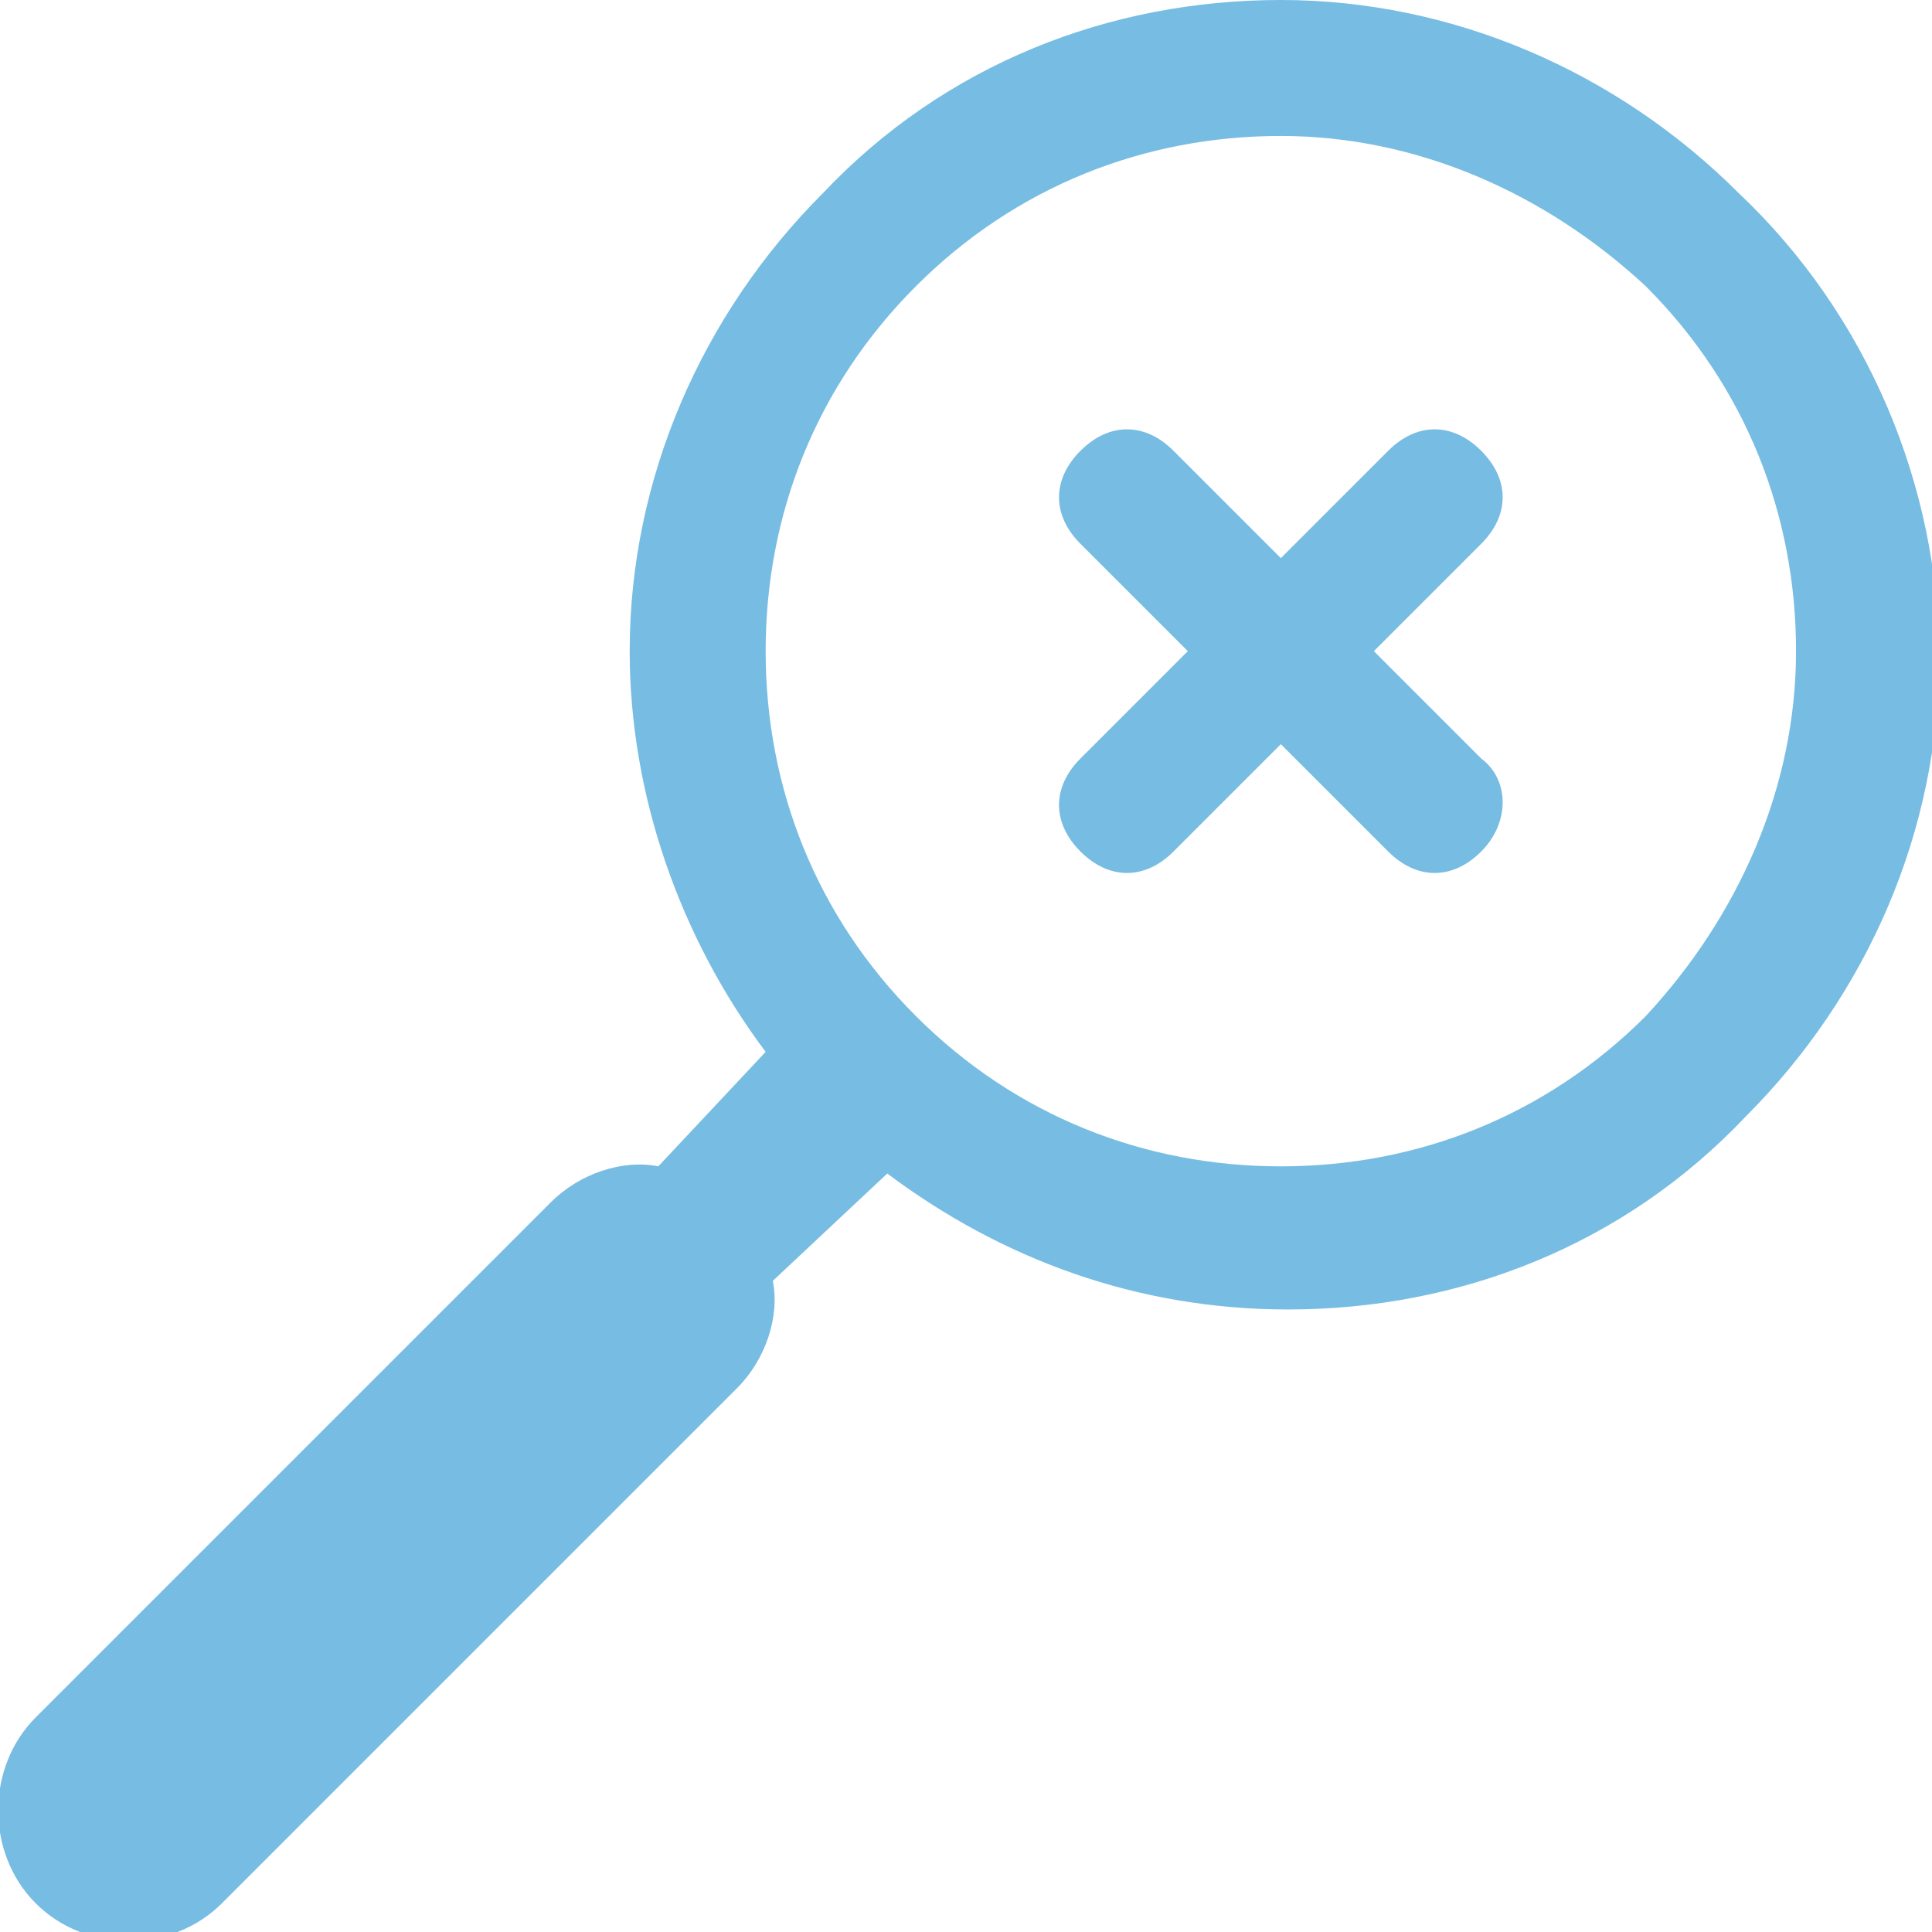 <?xml version="1.0" encoding="utf-8"?>
<!-- Generator: Adobe Illustrator 21.0.0, SVG Export Plug-In . SVG Version: 6.00 Build 0)  -->
<svg version="1.1" xmlns="http://www.w3.org/2000/svg" xmlns:xlink="http://www.w3.org/1999/xlink" x="0px" y="0px"
	 viewBox="0 0 27 27" style="enable-background:new 0 0 27 27;" xml:space="preserve">
<style type="text/css">
	.st0{fill:#FFFFFF;}
	.st1{fill:none;stroke:#231F20;stroke-miterlimit:10;}
	.st2{fill:#231F20;}
	.st3{fill:none;stroke:#231F20;stroke-width:0.886;stroke-miterlimit:10;}
	.st4{fill:none;stroke:#000000;stroke-width:3;stroke-miterlimit:10;}
	.st5{fill:#77BCE2;}
	.st6{fill:none;stroke:#77BCE2;stroke-width:1.771;stroke-miterlimit:10;}
	.st7{fill:none;stroke:#77BCE2;stroke-width:1.959;stroke-linecap:round;stroke-linejoin:round;stroke-miterlimit:10;}
	.st8{fill:#FFFFFF;stroke:#77BCE2;stroke-width:1.959;stroke-linecap:round;stroke-linejoin:round;stroke-miterlimit:10;}
	.st9{fill:none;stroke:#77BCE2;stroke-width:2;stroke-linecap:round;stroke-linejoin:round;stroke-miterlimit:10;}
</style>
<g id="Layer_2">
</g>
<g id="Layer_1">
	<path class="st5" d="M20.7,10.6l-1.5-1.5l1.5-1.5c0.4-0.4,0.4-0.9,0-1.3s-0.9-0.4-1.3,0l-1.5,1.5l-1.5-1.5c-0.4-0.4-0.9-0.4-1.3,0
		c-0.4,0.4-0.4,0.9,0,1.3l1.5,1.5l-1.5,1.5c-0.4,0.4-0.4,0.9,0,1.3c0.4,0.4,0.9,0.4,1.3,0l1.5-1.5l1.5,1.5c0.4,0.4,0.9,0.4,1.3,0
		C21.1,11.5,21.1,10.9,20.7,10.6z M24.3,2.7c-1.7-1.7-4-2.7-6.4-2.7s-4.7,0.9-6.4,2.7c-1.7,1.7-2.7,4-2.7,6.4c0,2,0.7,4,1.9,5.6
		l-1.5,1.6c-0.5-0.1-1.1,0.1-1.5,0.5l-7.2,7.2c-0.7,0.7-0.7,1.9,0,2.6c0.7,0.7,1.9,0.7,2.6,0l7.2-7.2c0.4-0.4,0.6-1,0.5-1.5l1.6-1.5
		c1.6,1.2,3.5,1.9,5.6,1.9c2.4,0,4.7-0.9,6.4-2.7c1.7-1.7,2.7-4,2.7-6.4S26.1,4.4,24.3,2.7z M23,14.2c-1.4,1.4-3.2,2.1-5.1,2.1
		s-3.7-0.7-5.1-2.1h0c-1.4-1.4-2.1-3.2-2.1-5.1s0.7-3.7,2.1-5.1c1.4-1.4,3.2-2.1,5.1-2.1S21.6,2.7,23,4c1.4,1.4,2.1,3.2,2.1,5.1
		S24.3,12.8,23,14.2z"/>
</g>
</svg>

